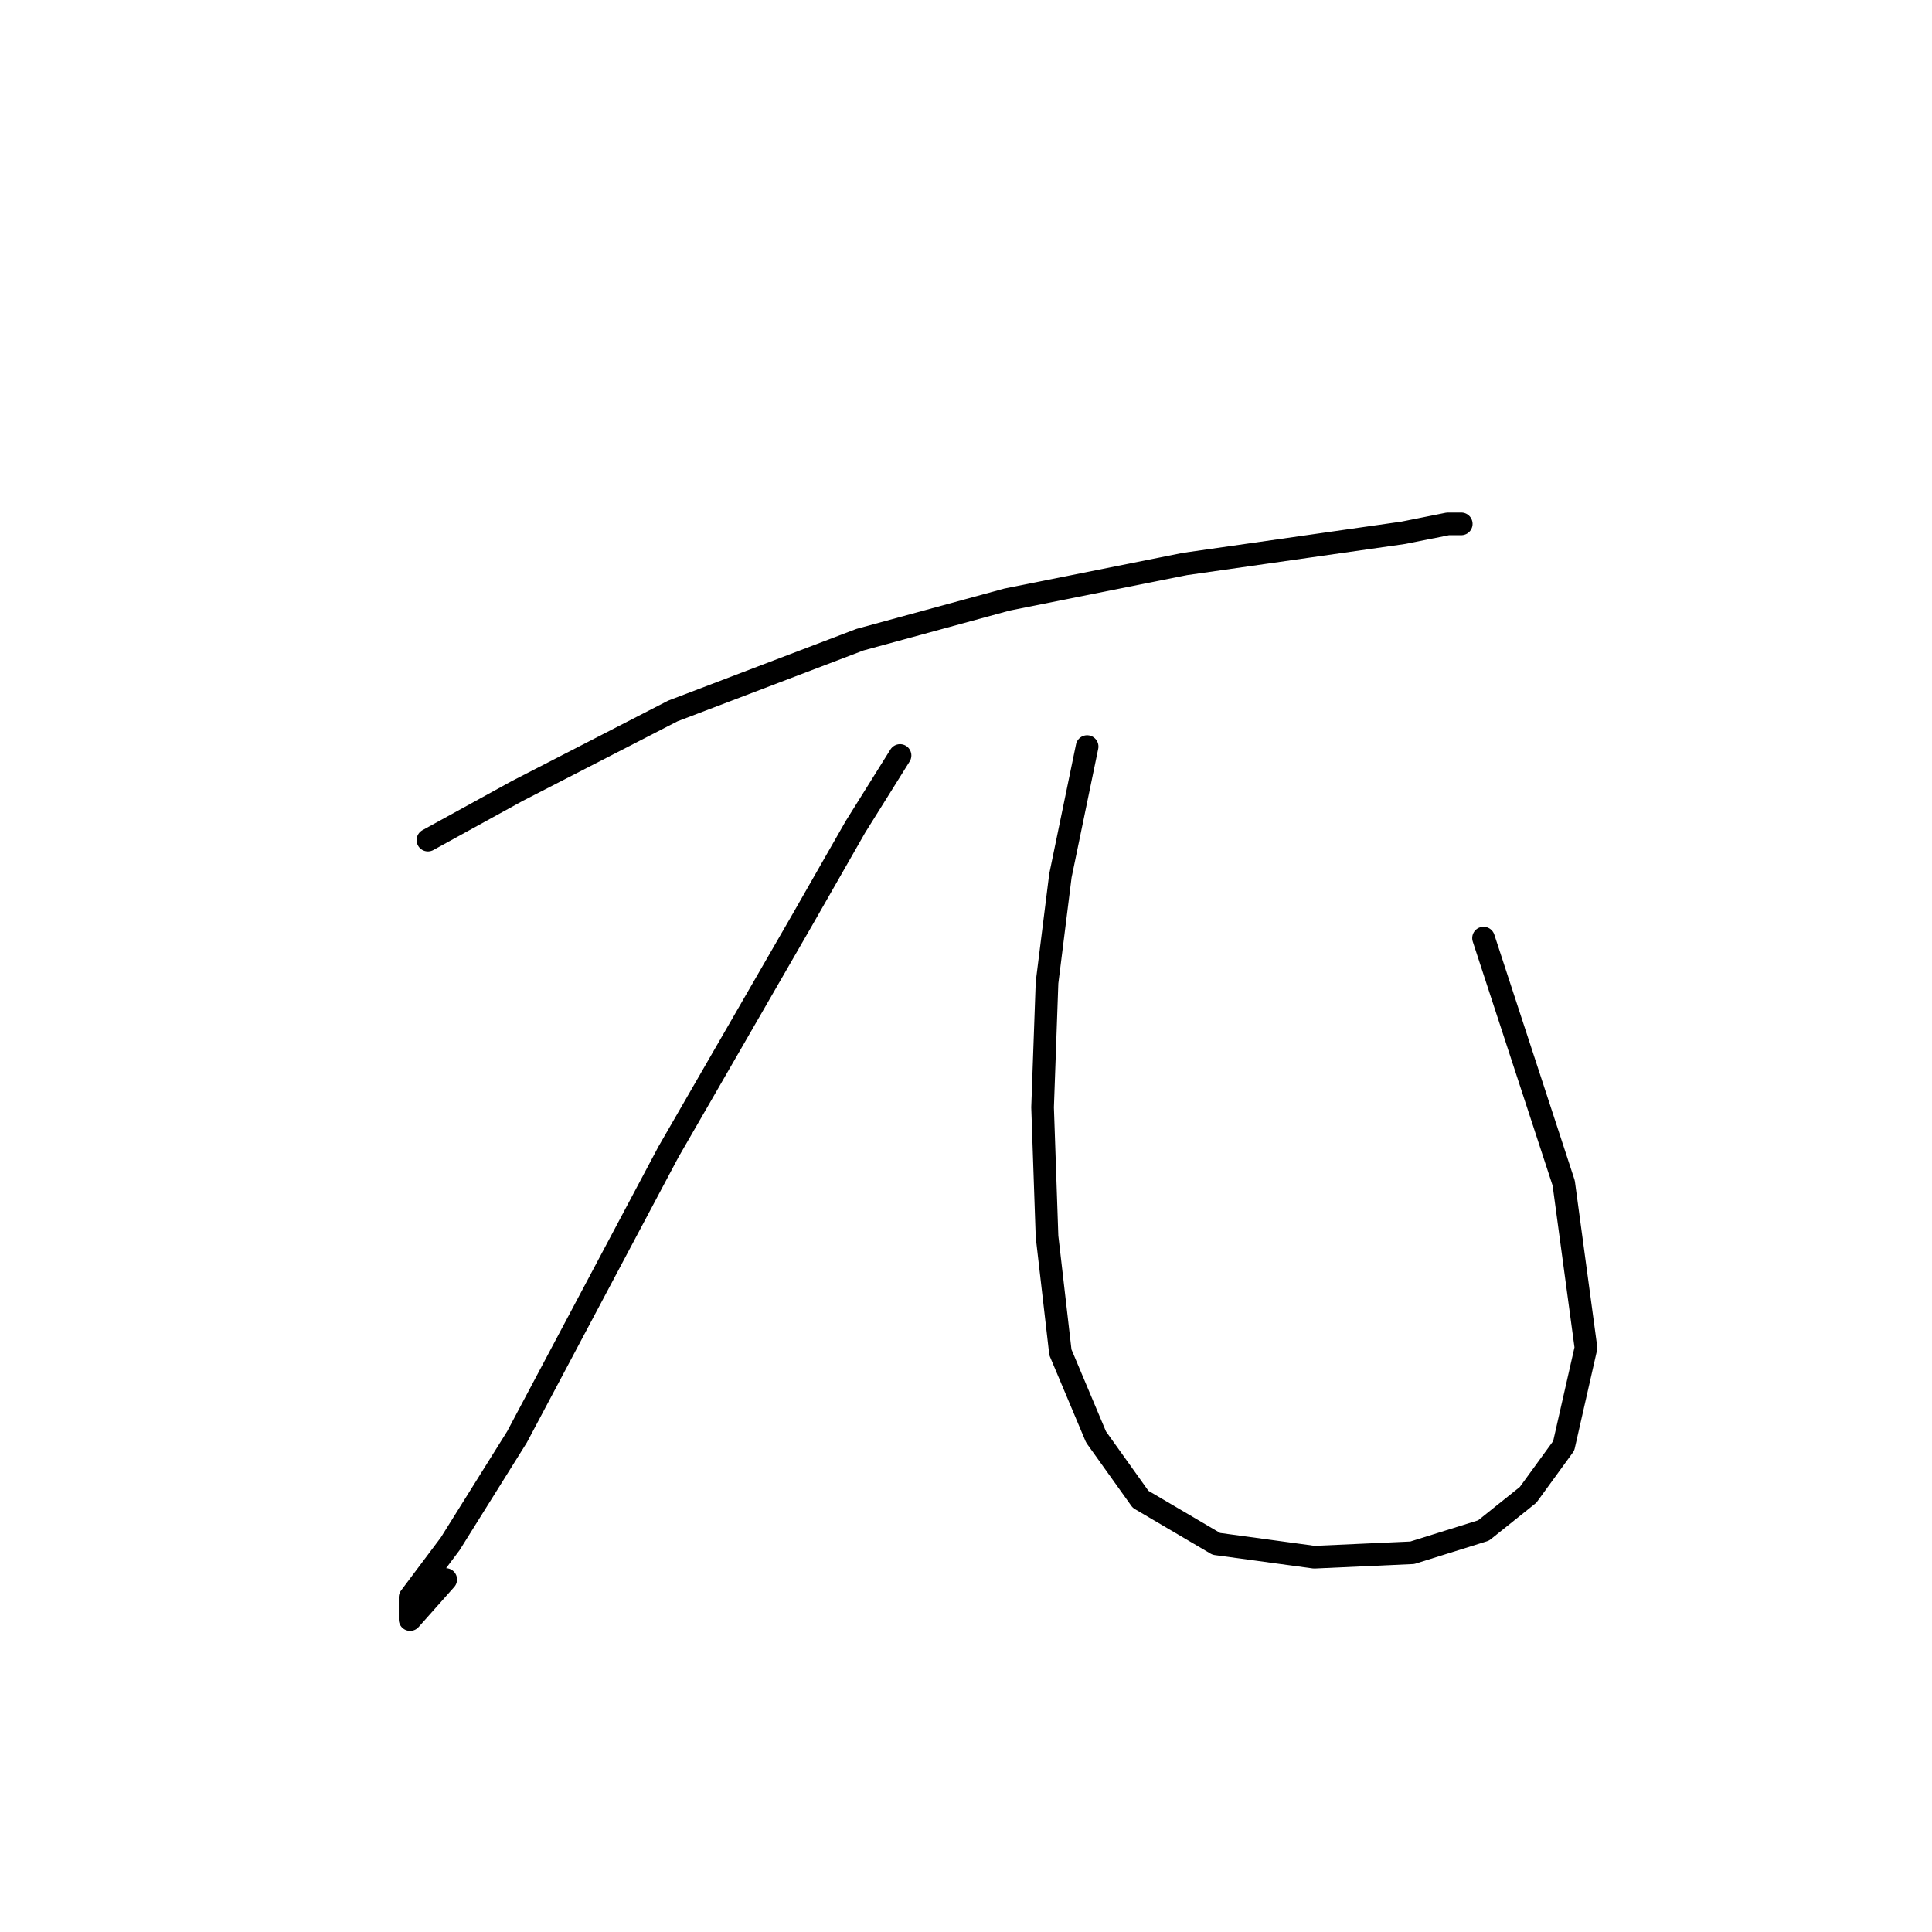 <?xml version="1.0" standalone="no"?>
    <svg width="256" height="256" xmlns="http://www.w3.org/2000/svg" version="1.1">
    <polyline stroke="black" stroke-width="3" stroke-linecap="round" fill="transparent" stroke-linejoin="round" points="56.701 111.318 68.505 104.826 89.162 94.203 113.949 84.76 133.425 79.448 157.033 74.727 173.558 72.366 185.952 70.595 191.854 69.415 193.624 69.415 193.624 69.415 " />
        <polyline stroke="black" stroke-width="3" stroke-linecap="round" fill="transparent" stroke-linejoin="round" points="119.261 100.104 113.359 109.547 106.277 121.941 88.571 152.631 68.505 190.403 59.652 204.567 54.341 211.649 54.341 214.6 59.062 209.289 59.062 209.289 " />
        <polyline stroke="black" stroke-width="3" stroke-linecap="round" fill="transparent" stroke-linejoin="round" points="144.049 98.924 140.508 116.039 138.737 130.204 138.147 146.729 138.737 163.844 140.508 179.189 145.229 190.403 151.131 198.665 161.164 204.567 174.148 206.338 187.132 205.748 196.575 202.797 202.477 198.075 207.198 191.583 210.149 178.599 207.198 156.762 196.575 124.302 196.575 124.302 " />
        </svg>